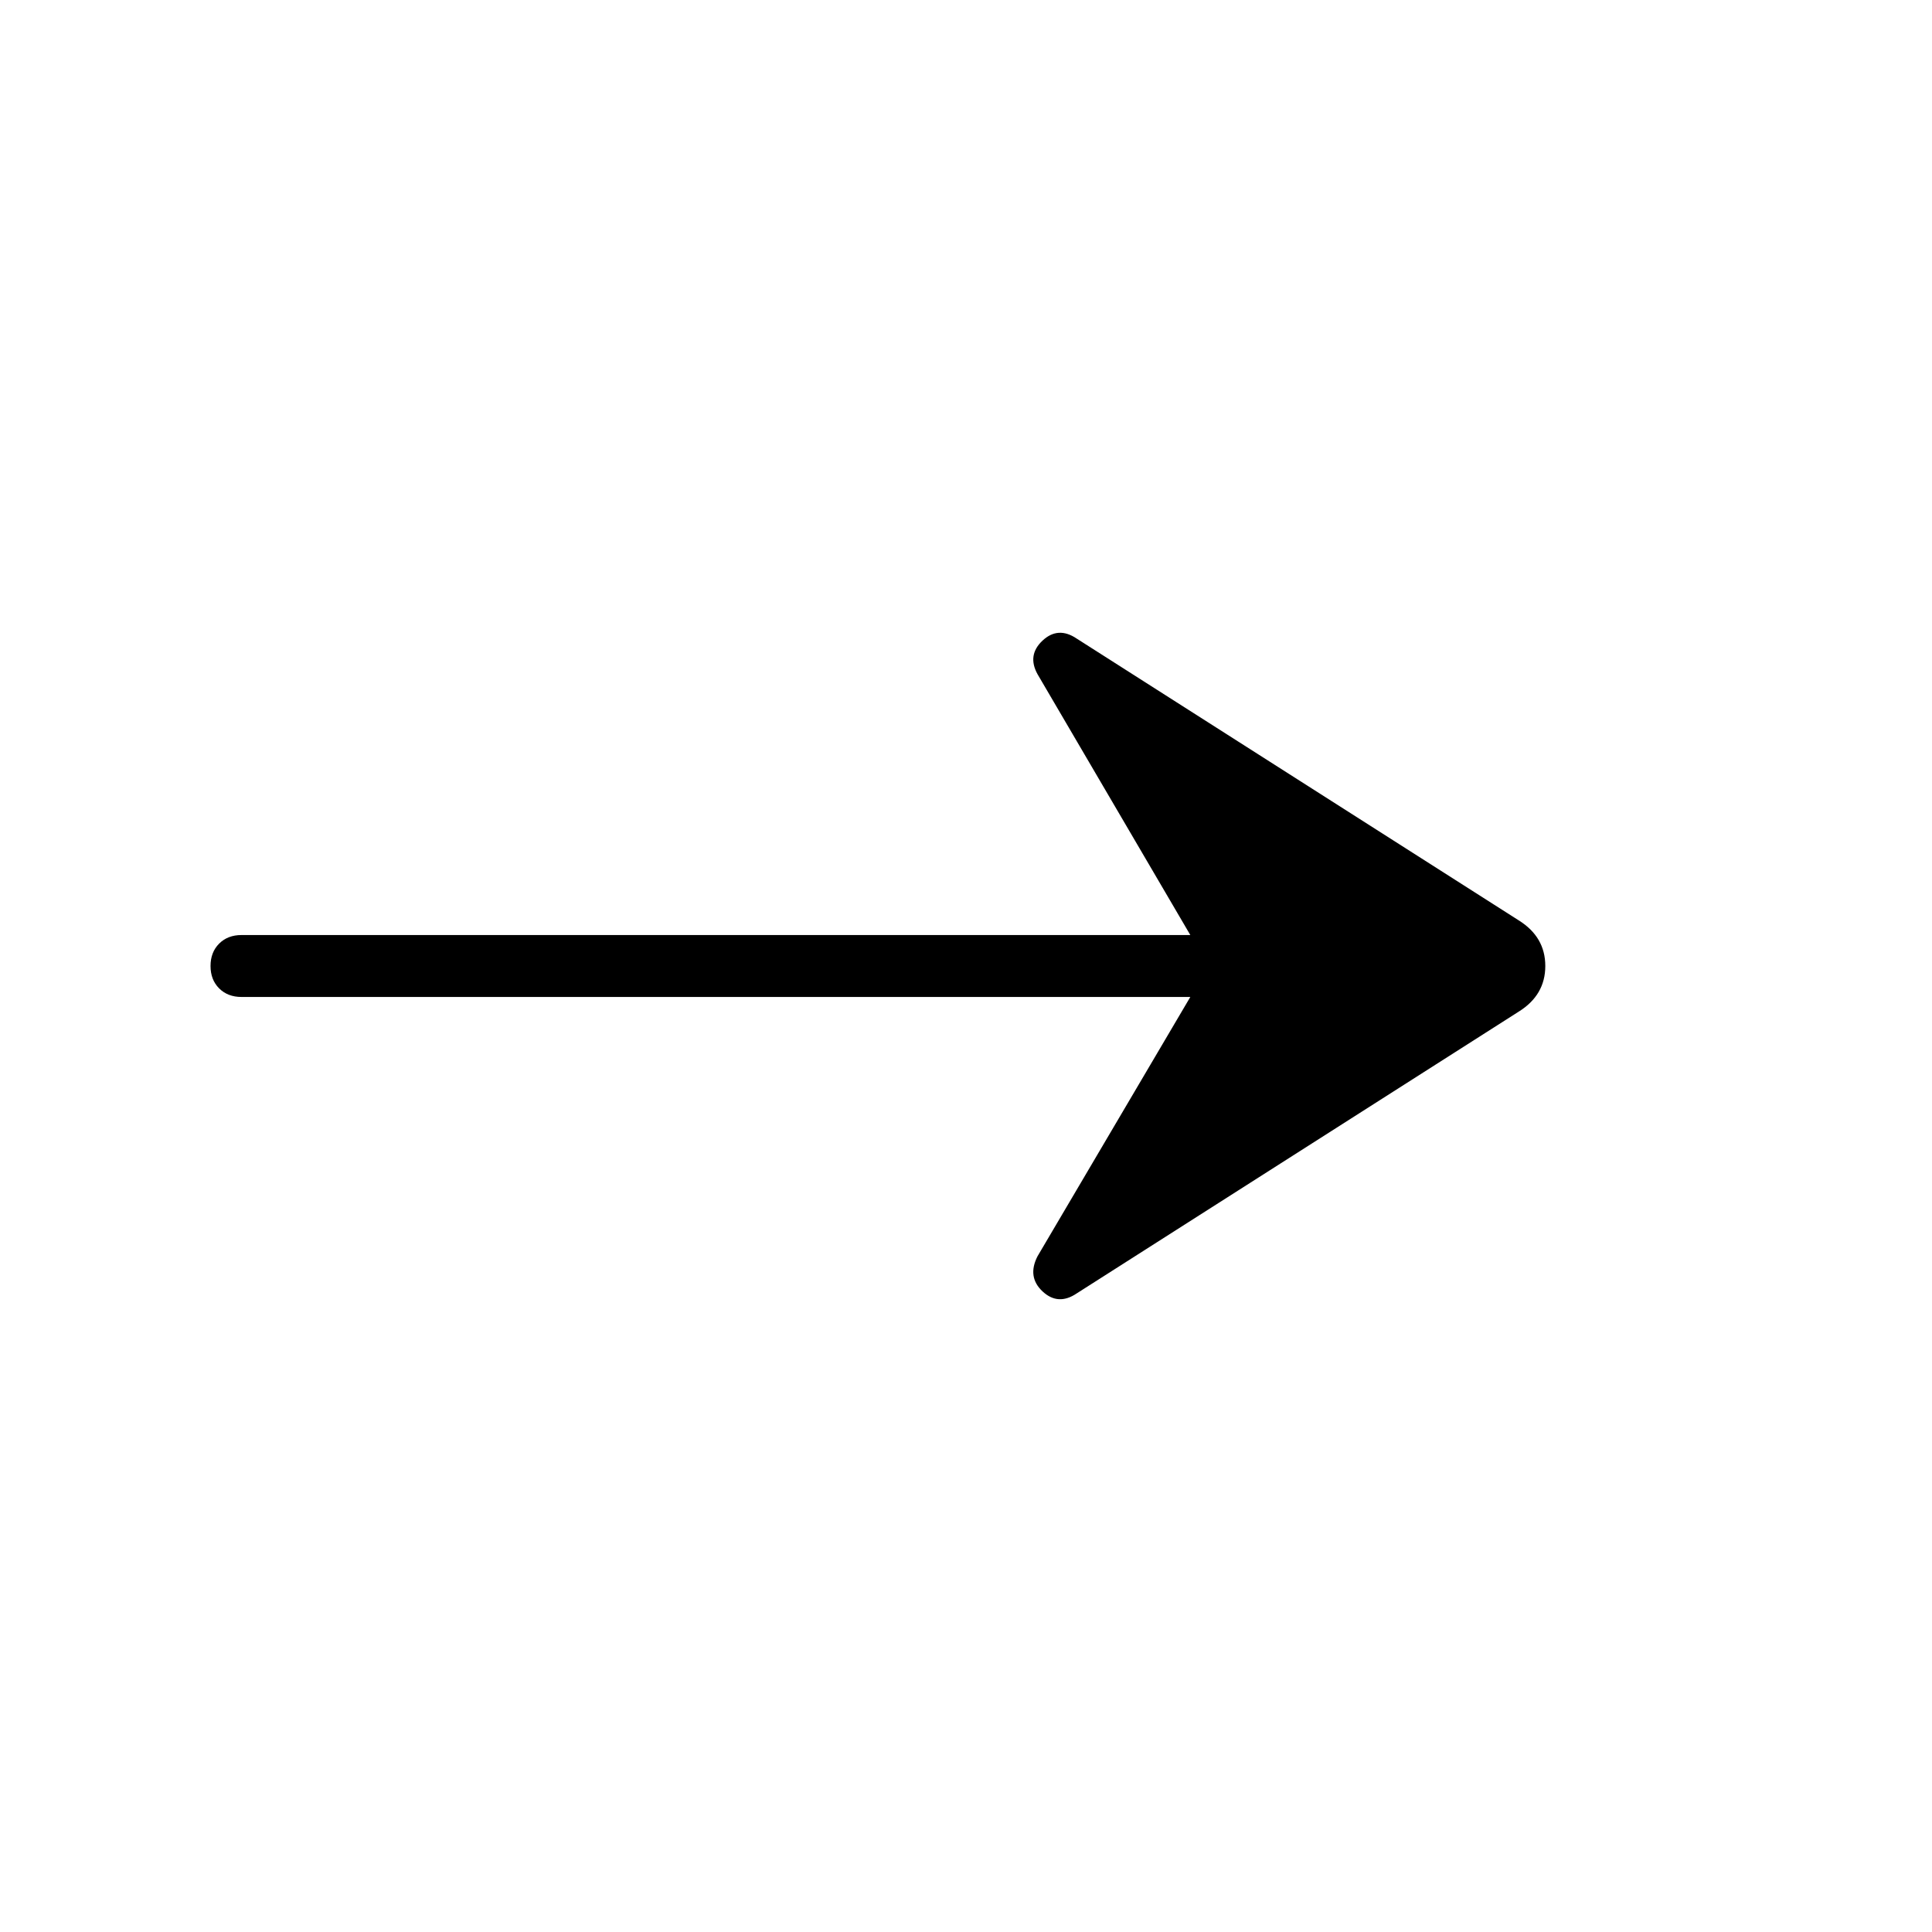 <svg xmlns="http://www.w3.org/2000/svg" width="48" height="48" viewBox="0 96 960 960"><path d="M535 738.693q-9.231 6.231-16.962-1t-2.5-17.462l75.924-128.846H120q-6.846 0-11.115-4.27-4.27-4.269-4.27-11.115t4.27-11.115q4.269-4.27 11.115-4.27h471.462L515.538 431q-5.231-9.462 2.5-16.693 7.731-7.231 16.962-1l219.616 140.001q13.231 8.23 13.231 22.692t-13.231 22.692L535 738.693Z"/></svg>